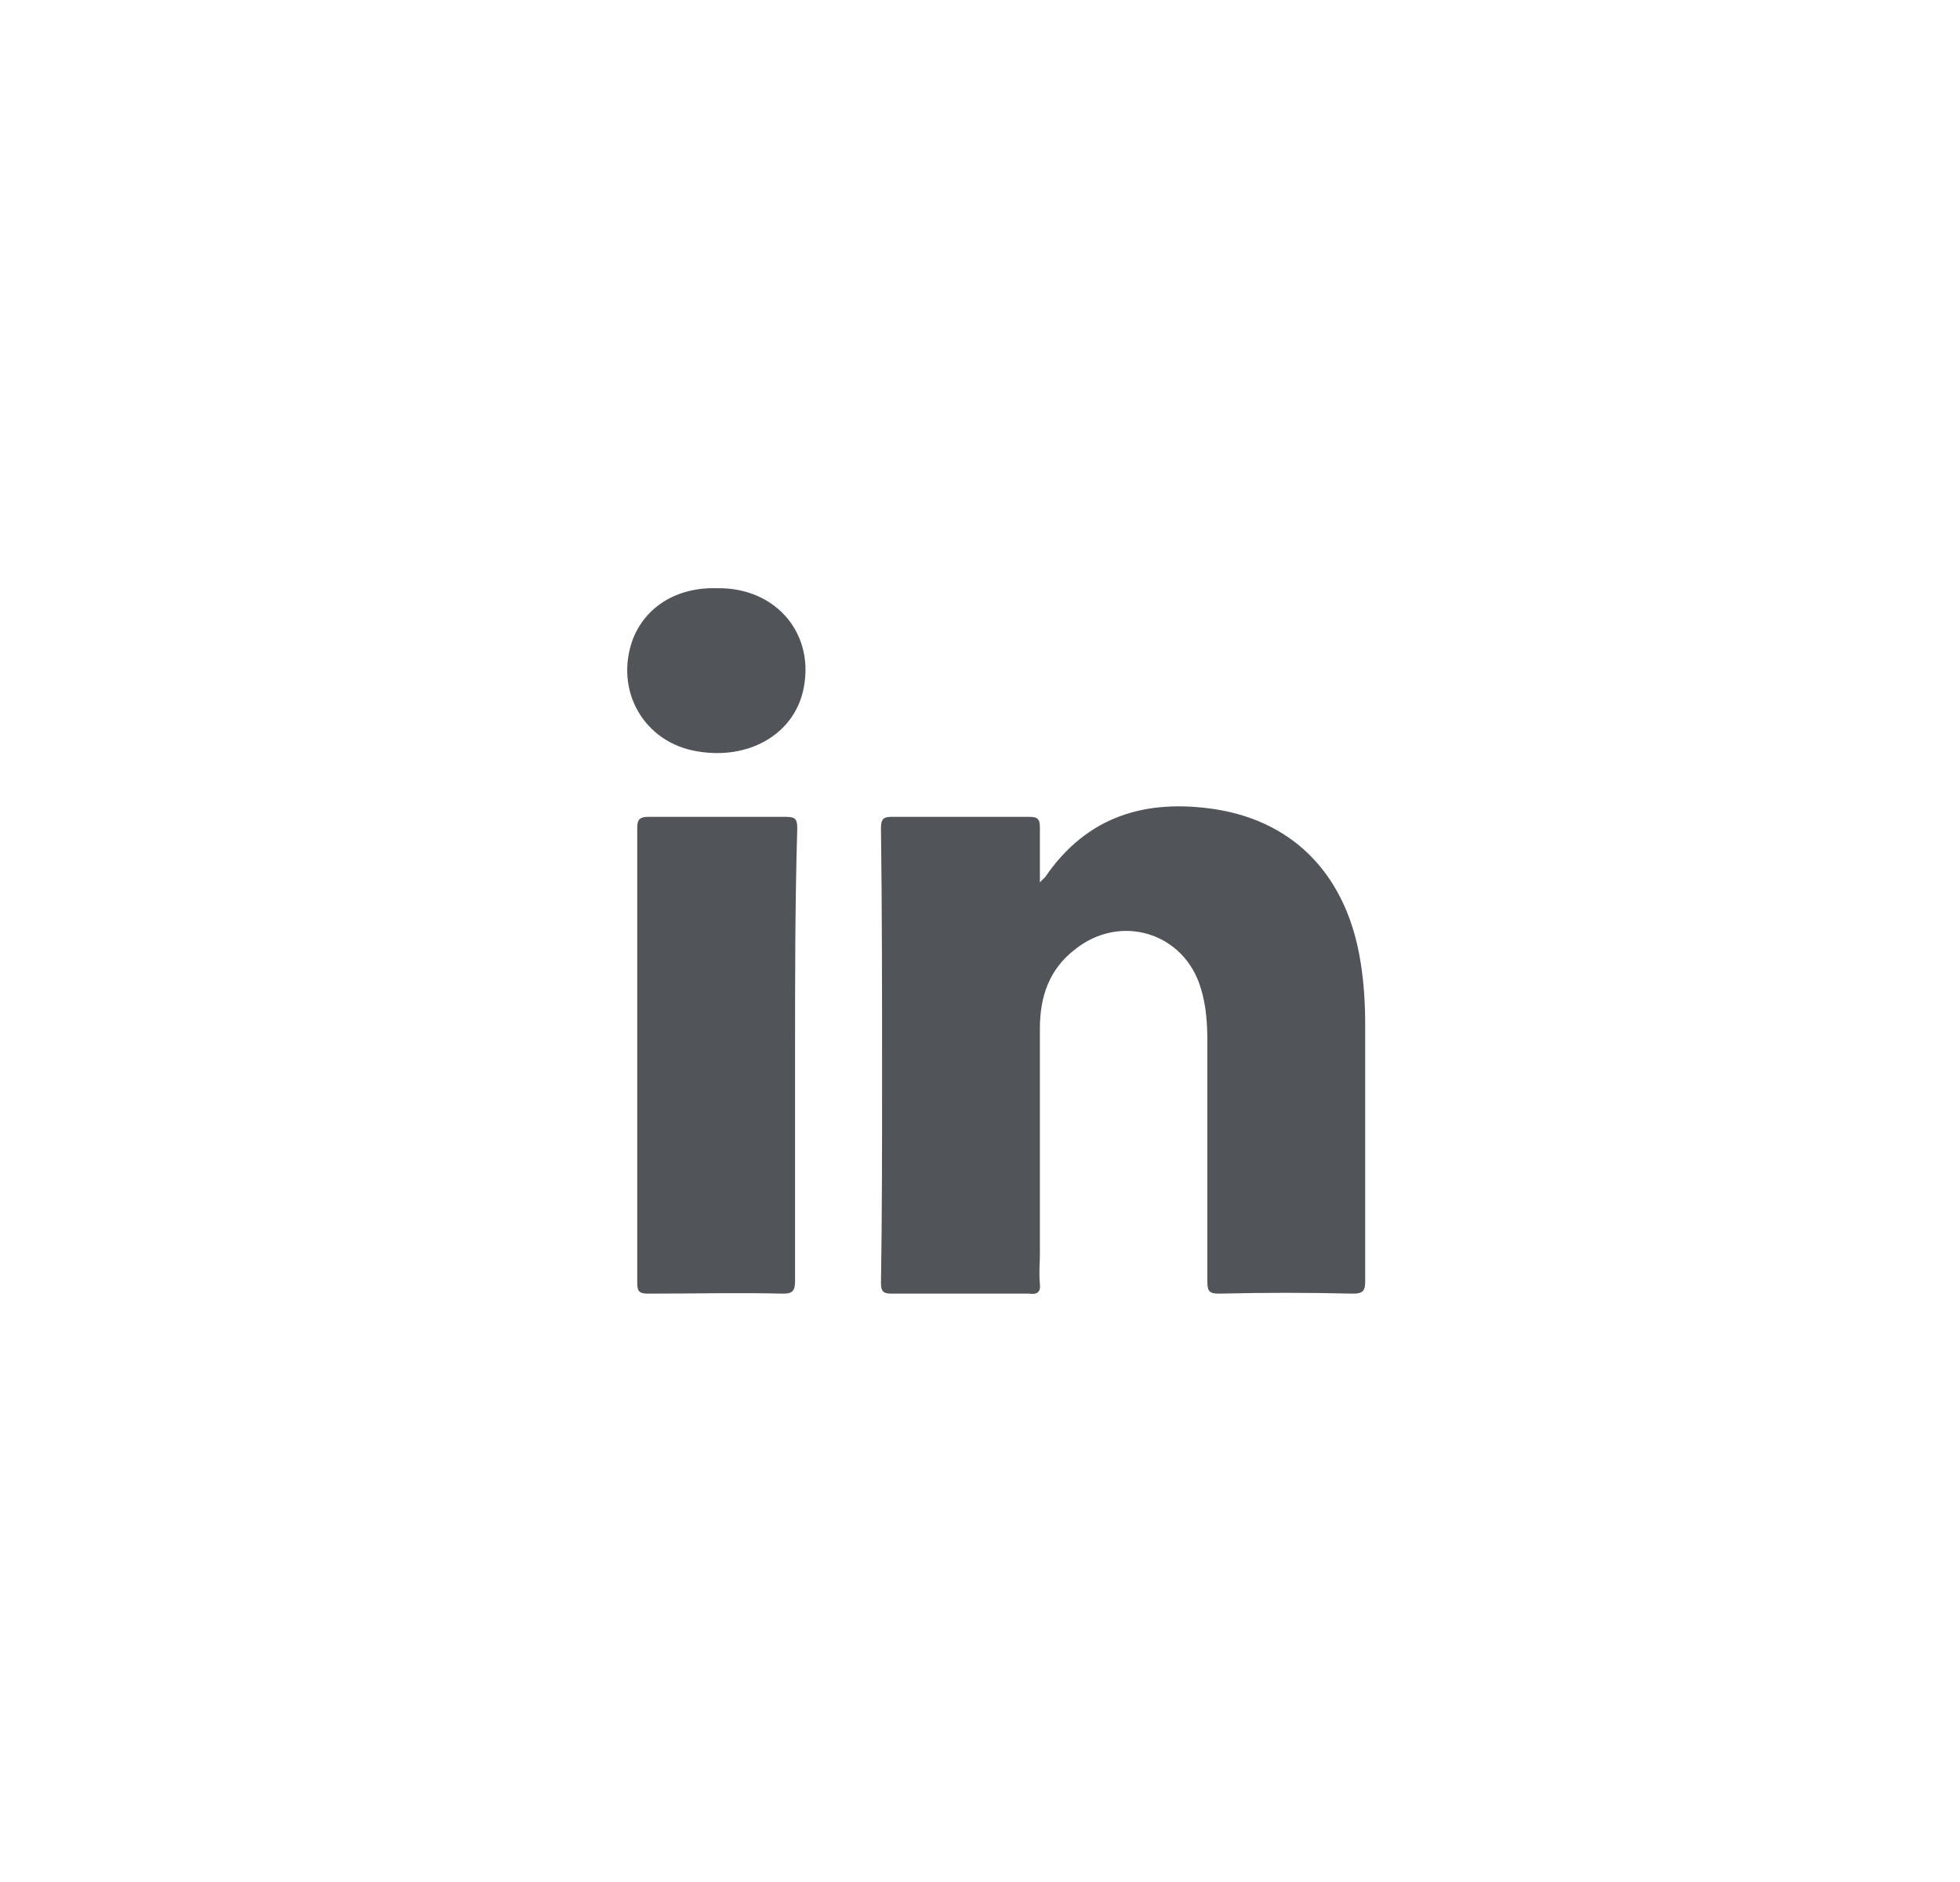<svg width="25" height="24" viewBox="0 0 25 24" fill="none" xmlns="http://www.w3.org/2000/svg">
<path d="M17.262 16.497C16.687 16.483 16.126 16.483 15.551 16.497C15.427 16.497 15.4 16.469 15.4 16.346C15.4 15.333 15.4 14.306 15.4 13.293C15.4 13.06 15.386 12.827 15.318 12.608C15.112 11.896 14.291 11.636 13.702 12.115C13.387 12.361 13.264 12.704 13.264 13.114C13.264 14.073 13.264 15.031 13.264 15.99C13.264 16.113 13.25 16.236 13.264 16.373C13.277 16.483 13.223 16.51 13.127 16.497C12.538 16.497 11.963 16.497 11.374 16.497C11.265 16.497 11.237 16.469 11.237 16.36C11.251 15.497 11.251 14.634 11.251 13.758C11.251 12.69 11.251 11.622 11.237 10.568C11.237 10.444 11.265 10.417 11.374 10.417C11.963 10.417 12.538 10.417 13.127 10.417C13.236 10.417 13.264 10.444 13.264 10.554C13.264 10.773 13.264 10.992 13.264 11.252C13.305 11.211 13.319 11.197 13.332 11.184C13.866 10.403 14.619 10.184 15.509 10.321C16.536 10.485 17.194 11.197 17.358 12.293C17.399 12.553 17.413 12.813 17.413 13.073C17.413 14.169 17.413 15.251 17.413 16.346C17.413 16.456 17.385 16.497 17.262 16.497Z" fill="#515458"/>
<path d="M10.141 13.457C10.141 14.416 10.141 15.374 10.141 16.333C10.141 16.456 10.114 16.497 9.991 16.497C9.416 16.483 8.84 16.497 8.265 16.497C8.156 16.497 8.128 16.47 8.128 16.36C8.128 14.429 8.128 12.485 8.128 10.554C8.128 10.458 8.156 10.417 8.265 10.417C8.854 10.417 9.443 10.417 10.032 10.417C10.155 10.417 10.169 10.458 10.169 10.568C10.141 11.526 10.141 12.485 10.141 13.457Z" fill="#515458"/>
<path d="M10.239 8.829C10.102 9.376 9.54 9.691 8.897 9.582C8.212 9.472 7.829 8.801 8.075 8.144C8.239 7.733 8.636 7.487 9.143 7.501C9.91 7.487 10.416 8.103 10.239 8.829Z" fill="#515458"/>
</svg>
